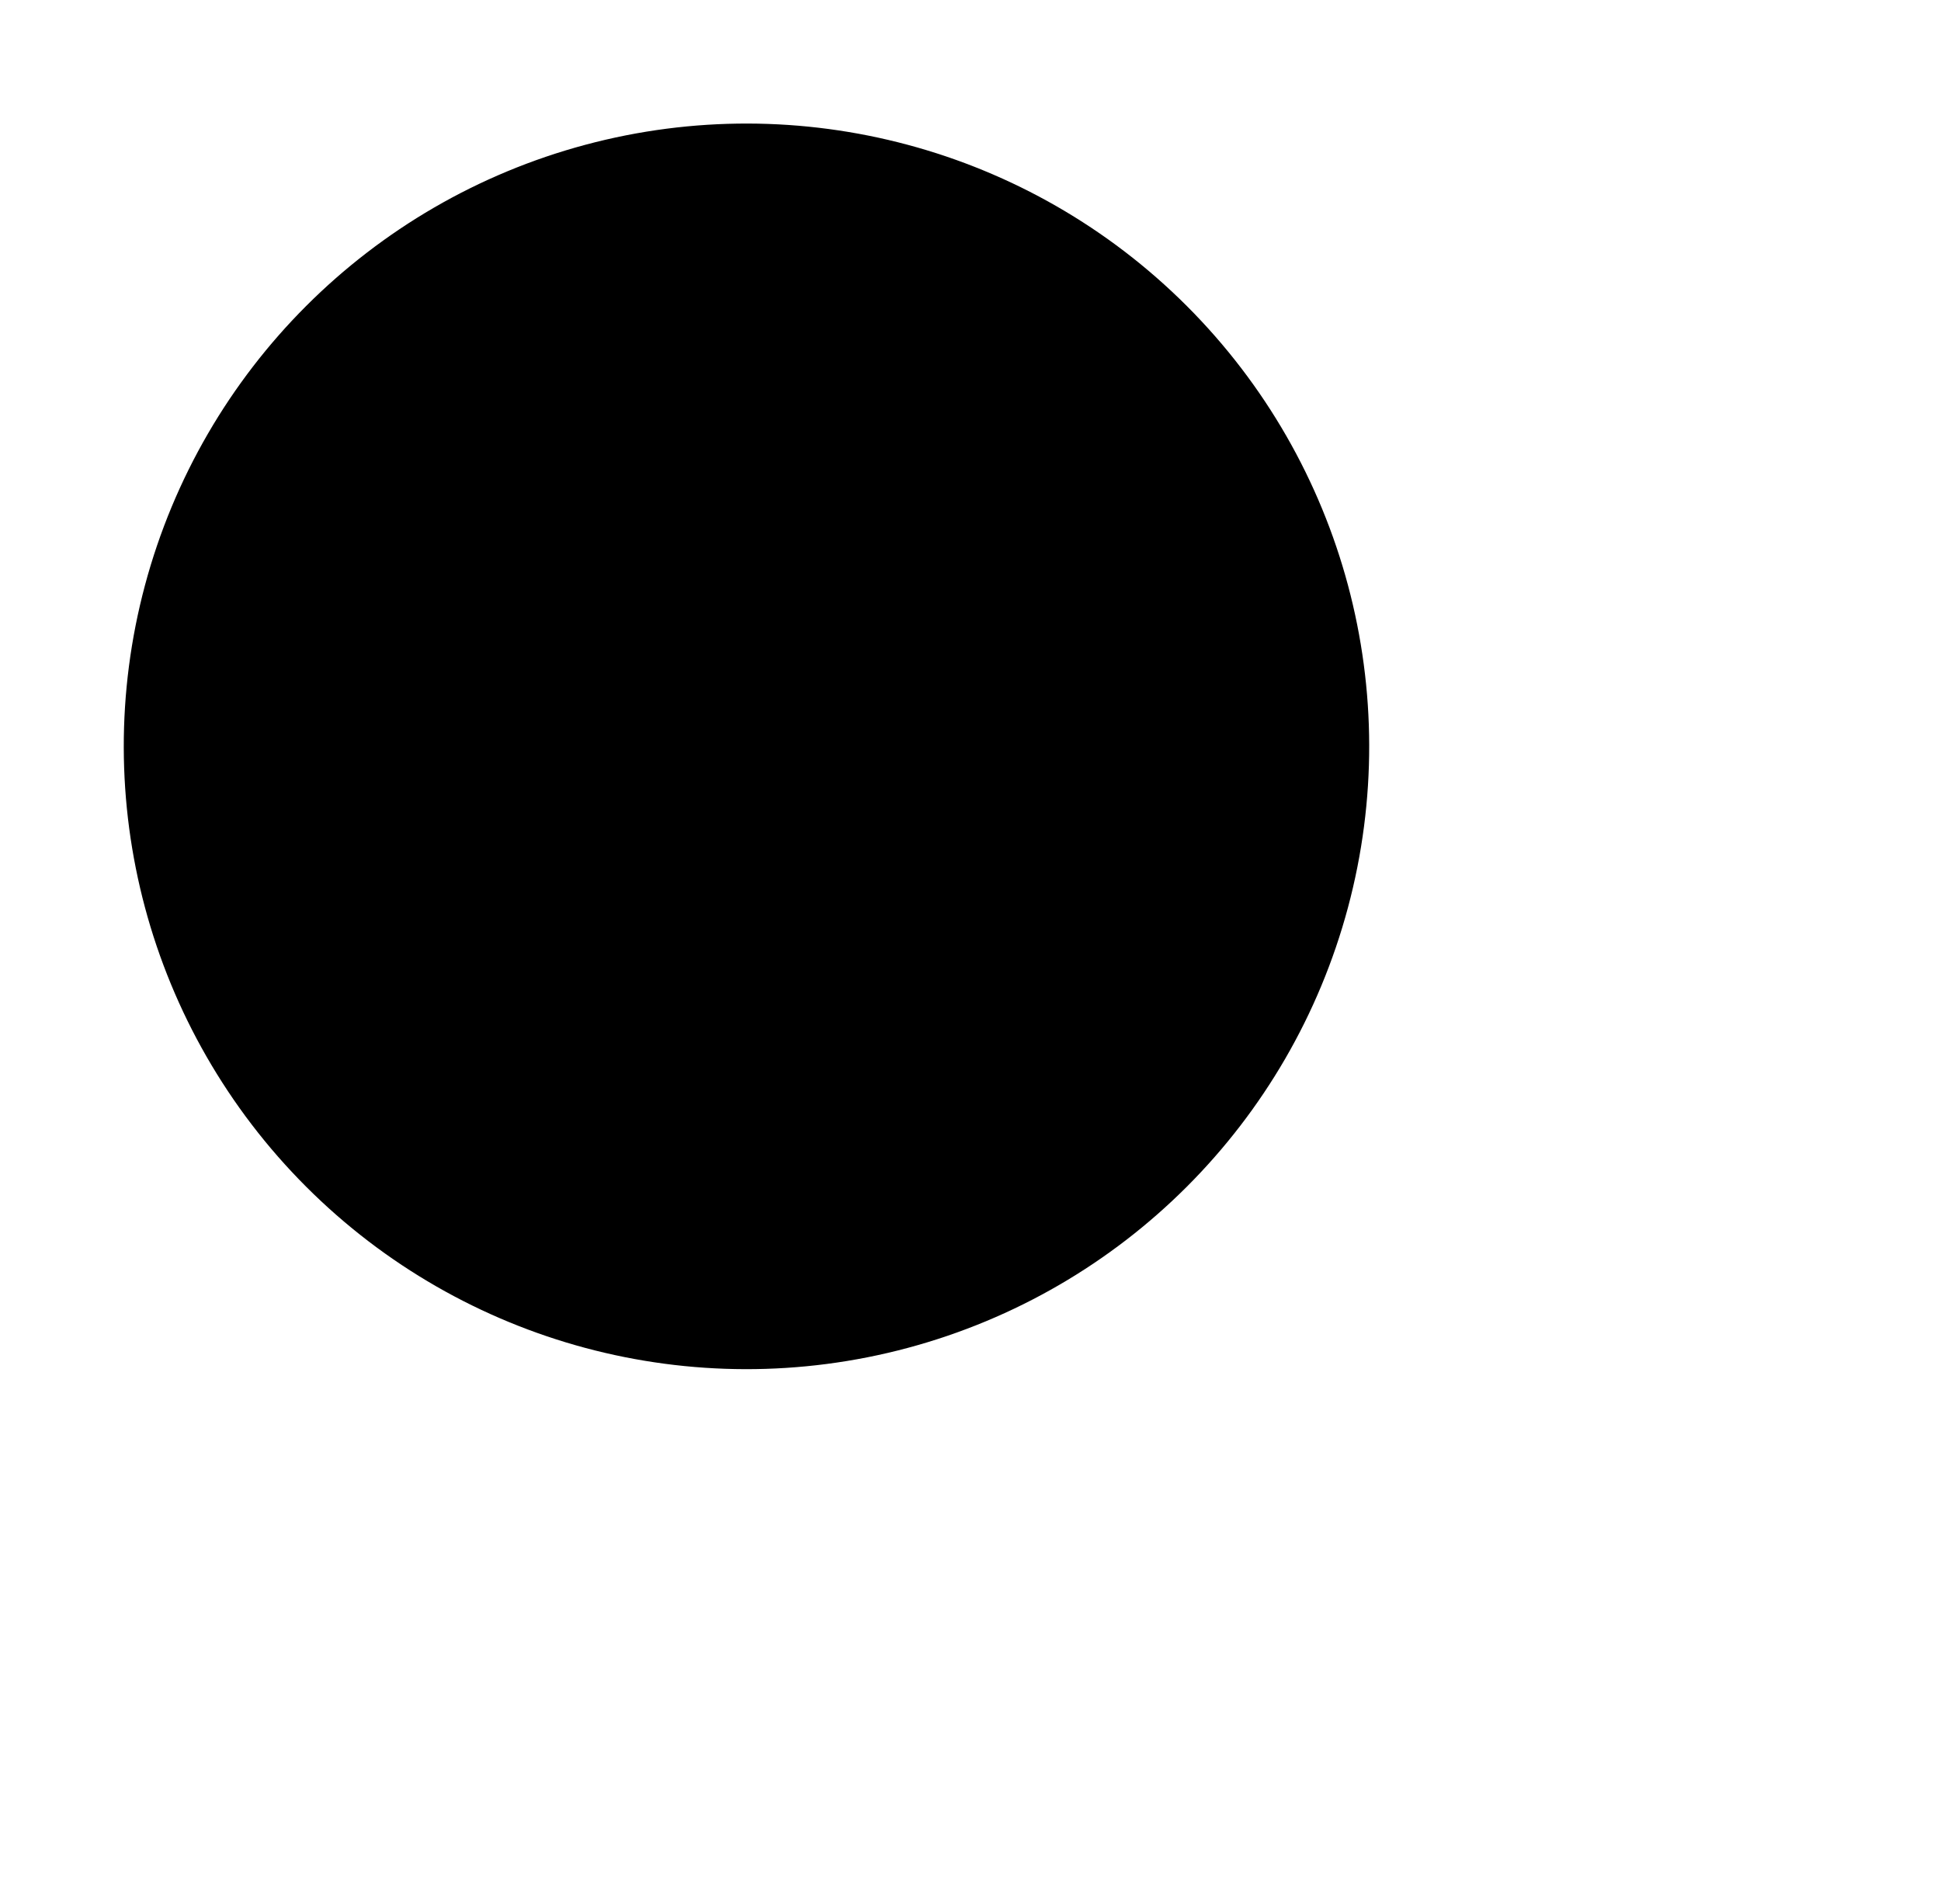 <svg xmlns="http://www.w3.org/2000/svg" viewBox="0 0 15.71 15.41"><title>Vyhledat</title><g id="Layer_2"><g id="Layer_1-2"><circle class="cls-1" cx="6.04" cy="6.04" r="5.04"
                                                                                                                                   transform="translate(-2.5 6.04) rotate(-45)"/><line class="cls-1" x1="9.54" y1="9.25" x2="15" y2="14.7"/></g></g></svg>